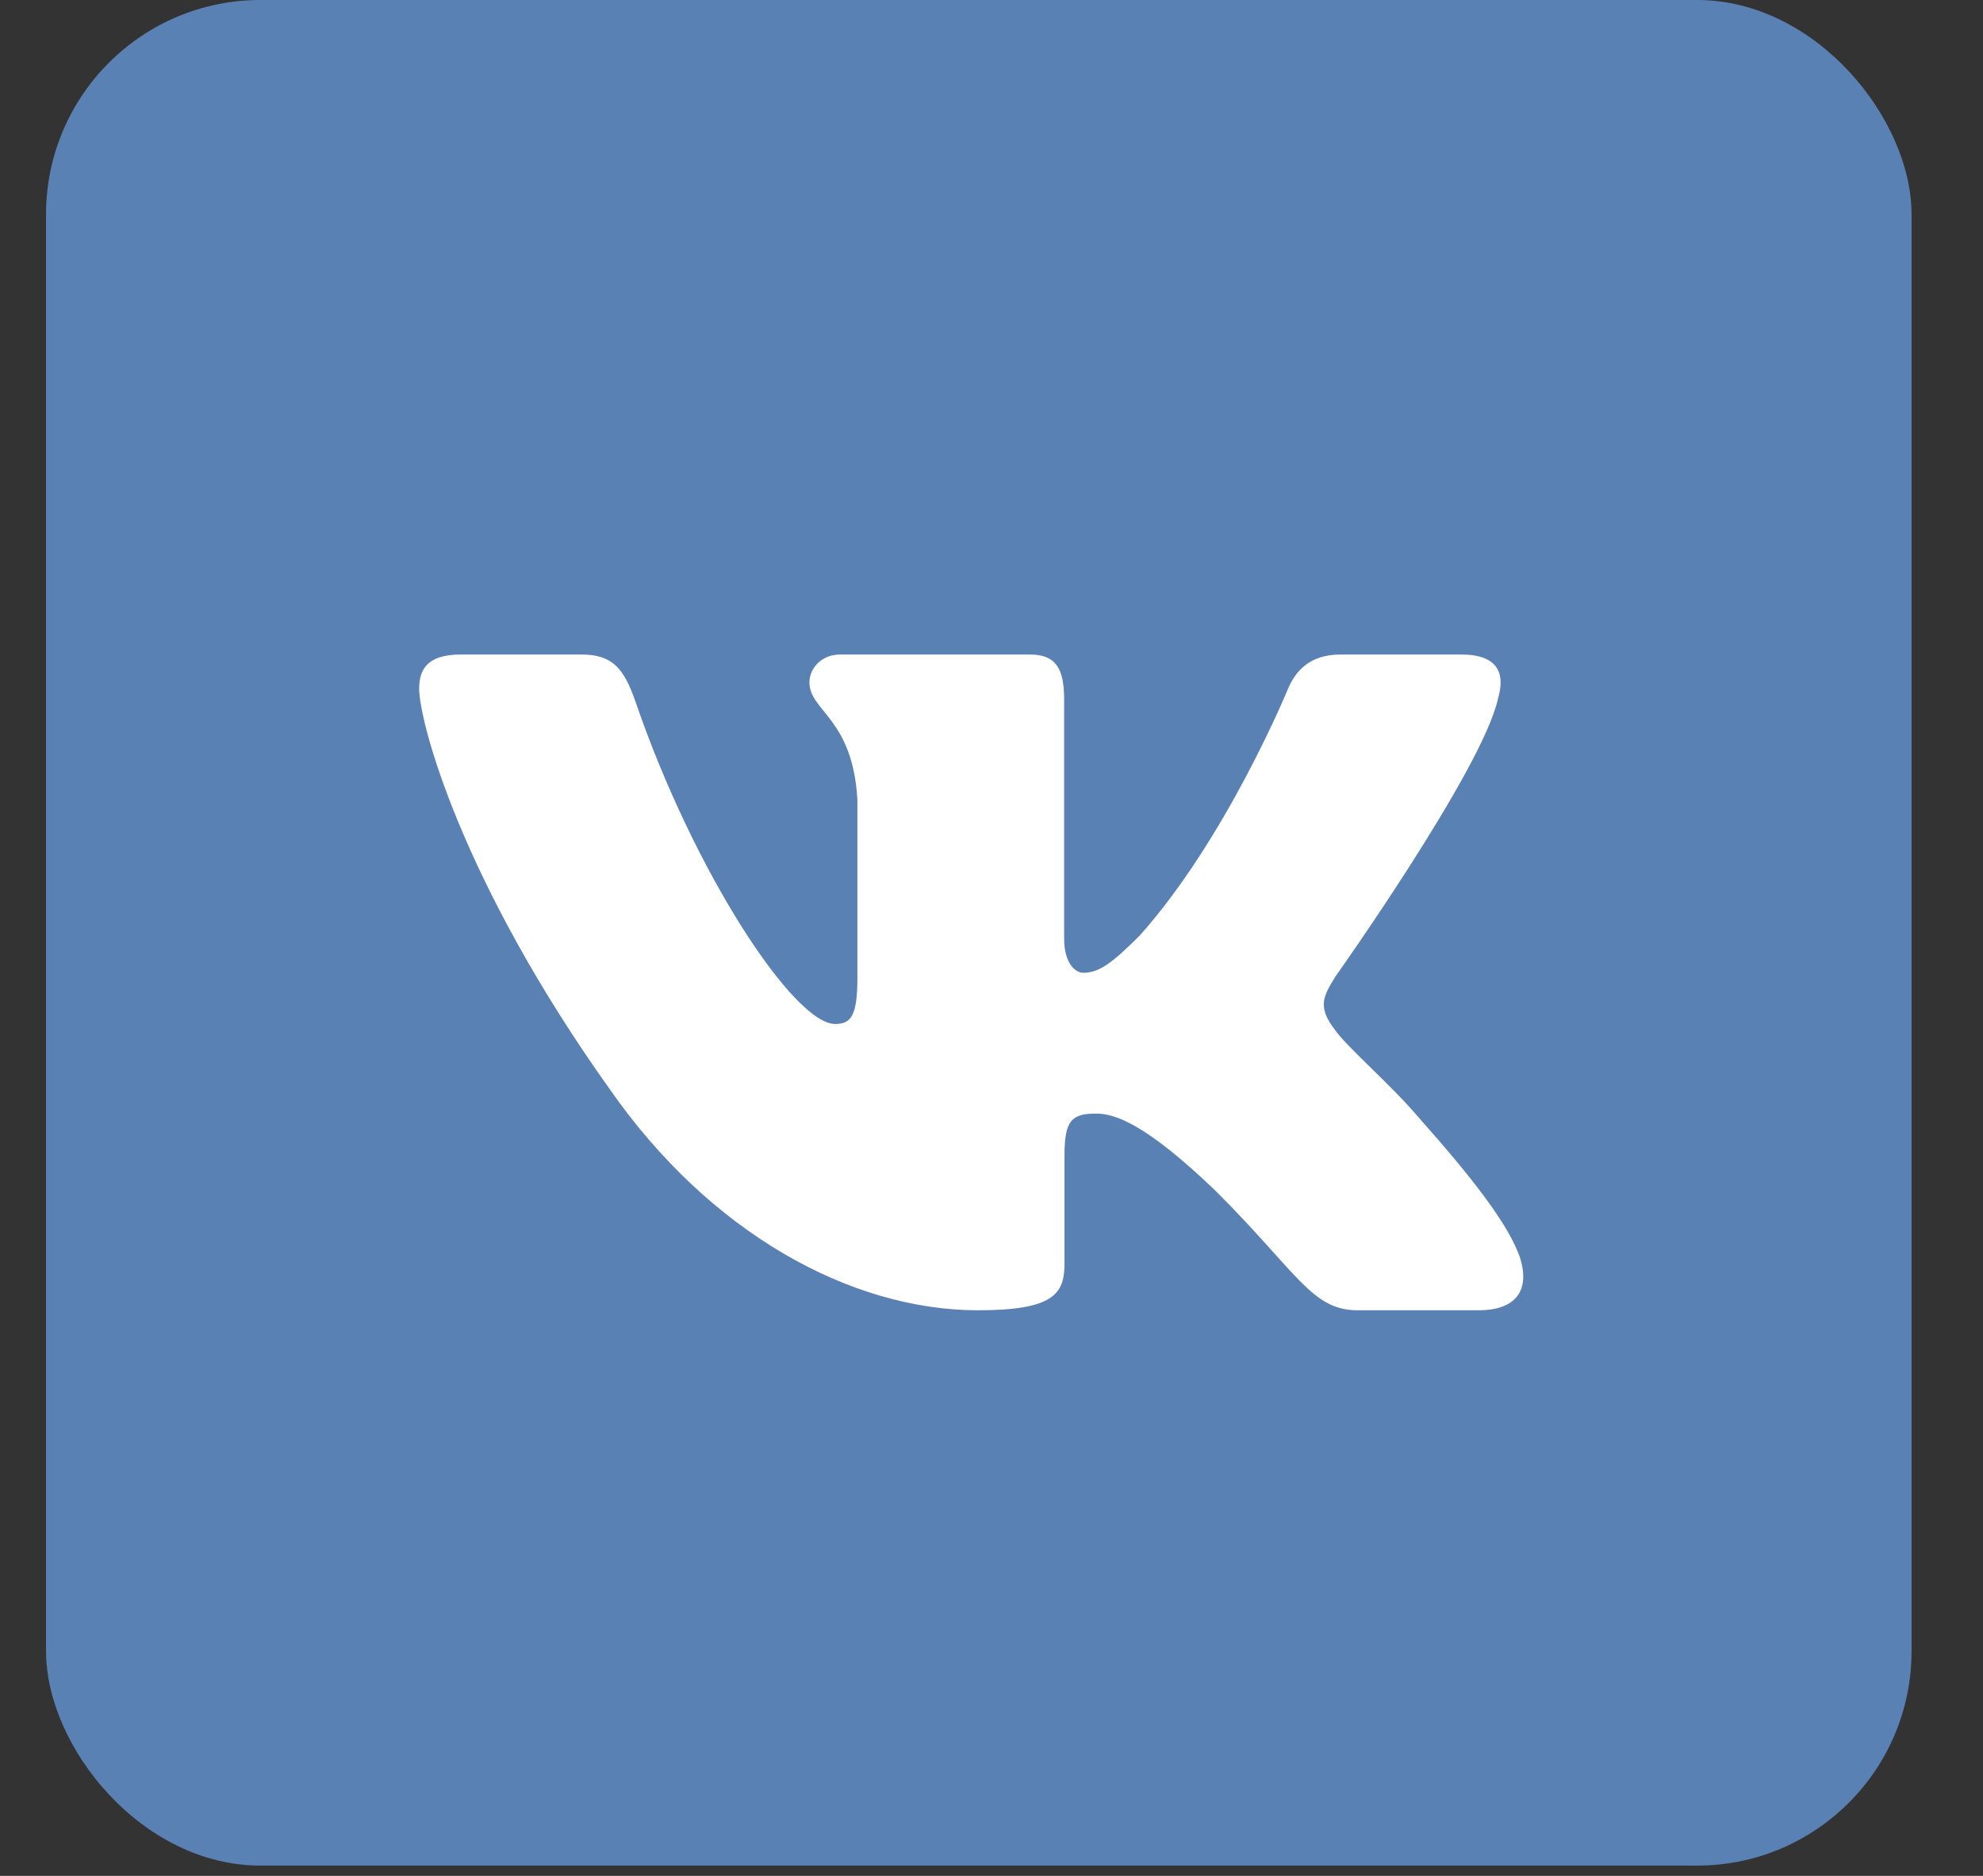 <?xml version="1.0" encoding="UTF-8"?>
<svg width="37px" height="35px" viewBox="0 0 37 35" version="1.1" xmlns="http://www.w3.org/2000/svg" xmlns:xlink="http://www.w3.org/1999/xlink">
    <rect x="0" y="0" width="37" height="35" fill="#333333" stroke="none"/>
    <title>VK</title>
    <g id="Page-1" stroke="none" stroke-width="1" fill="none" fill-rule="evenodd">
        <g id="Artboard" transform="translate(-286, -545)">
            <g id="Widget-9" transform="translate(95, 91)">
                <g id="chat">
                    <g id="header">
                        <g id="MESSENGERS-2" transform="translate(20.077, 396)">
                            <g id="ICONS-3-EXPORT" transform="translate(26, 58)">
                                <g id="VK" transform="translate(145.782, 0)">
                                    <rect id="Rectangle" fill="#5A81B4" x="0" y="0" width="34.808" height="34.808" rx="4"></rect>
                                    <path d="M27.09,13.041 C27.233,12.563 27.09,12.212 26.408,12.212 L24.155,12.212 C23.582,12.212 23.317,12.515 23.174,12.85 C23.174,12.85 22.028,15.643 20.404,17.458 C19.879,17.983 19.64,18.15 19.354,18.15 C19.21,18.15 18.996,17.983 18.996,17.506 L18.996,13.041 C18.996,12.468 18.837,12.212 18.359,12.212 L14.818,12.212 C14.459,12.212 14.244,12.478 14.244,12.73 C14.244,13.273 15.056,13.399 15.139,14.927 L15.139,18.246 C15.139,18.974 15.008,19.105 14.722,19.105 C13.958,19.105 12.099,16.299 10.997,13.088 C10.781,12.464 10.564,12.212 9.988,12.212 L7.734,12.212 C7.09,12.212 6.962,12.515 6.962,12.85 C6.962,13.447 7.726,16.407 10.519,20.323 C12.382,22.997 15.006,24.447 17.393,24.447 C18.826,24.447 19.003,24.125 19.003,23.57 L19.003,21.549 C19.003,20.905 19.139,20.777 19.592,20.777 C19.927,20.777 20.5,20.944 21.837,22.233 C23.365,23.761 23.617,24.447 24.477,24.447 L26.73,24.447 C27.374,24.447 27.696,24.125 27.51,23.49 C27.307,22.856 26.578,21.938 25.61,20.848 C25.084,20.228 24.296,19.559 24.057,19.225 C23.723,18.795 23.819,18.604 24.057,18.222 C24.057,18.222 26.803,14.354 27.09,13.041 L27.09,13.041 Z" id="Path" fill="#FFFFFF"></path>
                                </g>
                            </g>
                        </g>
                    </g>
                </g>
            </g>
        </g>
    </g>
</svg>